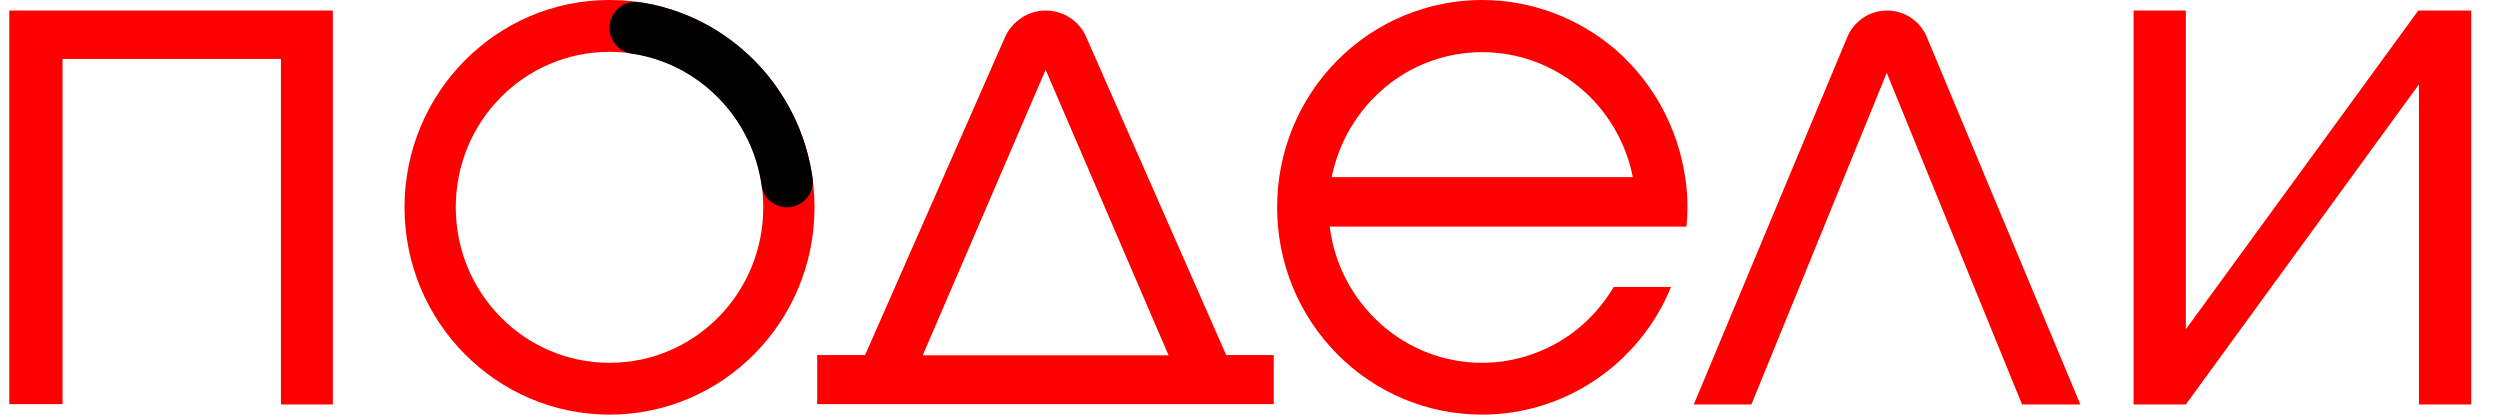 <svg width="72" height="12" viewBox="0 0 72 12" fill="none" xmlns="http://www.w3.org/2000/svg">
<g clip-path="url(#clip0_1_8298)">
<path d="M9.586 11.649C9.586 7.854 9.586 4.078 9.586 0.303C6.461 0.303 3.364 0.303 0.268 0.303C0.268 4.098 0.268 7.864 0.268 11.639C0.779 11.639 1.271 11.639 1.801 11.639C1.801 8.303 1.801 5.005 1.801 1.698C3.904 1.698 5.978 1.698 8.091 1.698C8.091 5.025 8.091 8.322 8.091 11.649C8.602 11.649 9.075 11.649 9.586 11.649Z" fill="#FF0001"/>
<path d="M35.314 10.225L31.282 1.064C31.079 0.595 30.616 0.303 30.114 0.303C29.613 0.303 29.159 0.605 28.947 1.064L24.915 10.225H23.535V11.639H36.684V10.225H35.314ZM30.114 2.01L33.655 10.234H26.574L30.114 2.01Z" fill="#FF0001"/>
<path d="M59.914 11.649L55.495 1.073C55.302 0.605 54.849 0.303 54.347 0.303C53.846 0.303 53.392 0.605 53.2 1.073L48.781 11.649H50.441L54.338 2.098L58.235 11.649H59.914Z" fill="#FF0001"/>
<path d="M69.676 0.303H69.647L62.952 9.483V0.303H61.447V11.552V11.649H62.952L69.666 2.43V11.649H71.171V0.361V0.303H69.676Z" fill="#FF0001"/>
<path d="M42.685 10.449C41.605 10.449 40.563 10.049 39.762 9.327C38.952 8.605 38.431 7.61 38.296 6.527H48.57C48.589 6.341 48.599 6.156 48.599 5.971C48.599 5.678 48.579 5.385 48.531 5.093C48.319 3.678 47.614 2.38 46.544 1.444C45.473 0.517 44.103 0 42.685 0C41.122 0 39.617 0.624 38.508 1.746C37.399 2.868 36.781 4.38 36.781 5.971C36.781 7.561 37.399 9.073 38.508 10.195C39.617 11.317 41.113 11.941 42.685 11.941C43.852 11.941 44.991 11.59 45.955 10.937C46.92 10.283 47.682 9.356 48.126 8.263H46.476C46.081 8.927 45.531 9.483 44.865 9.863C44.2 10.244 43.447 10.449 42.685 10.449ZM42.685 1.502C43.708 1.502 44.701 1.863 45.492 2.517C46.283 3.171 46.824 4.088 47.026 5.102H38.354C38.556 4.088 39.096 3.18 39.888 2.517C40.669 1.863 41.663 1.502 42.685 1.502Z" fill="#FF0001"/>
<path d="M17.554 0C14.294 0 11.65 2.673 11.65 5.971C11.65 9.268 14.294 11.941 17.554 11.941C20.815 11.941 23.458 9.268 23.458 5.971C23.458 2.673 20.815 0 17.554 0ZM17.554 10.449C15.114 10.449 13.126 8.449 13.126 5.971C13.126 3.493 15.104 1.493 17.554 1.493C19.995 1.493 21.982 3.493 21.982 5.971C21.982 8.449 20.005 10.449 17.554 10.449Z" fill="#FF0001"/>
<path d="M17.555 0.801C17.555 1.171 17.825 1.484 18.182 1.542C20.121 1.825 21.655 3.376 21.934 5.337C21.983 5.708 22.301 5.971 22.668 5.971C23.111 5.971 23.468 5.571 23.401 5.123C23.034 2.508 20.989 0.43 18.394 0.059C17.95 0.001 17.555 0.352 17.555 0.801Z" fill="black"/>
</g>
<defs>
<clipPath id="clip0_1_8298">
<rect width="71" height="12" fill="white" transform="translate(0.268)"/>
</clipPath>
</defs>
</svg>
